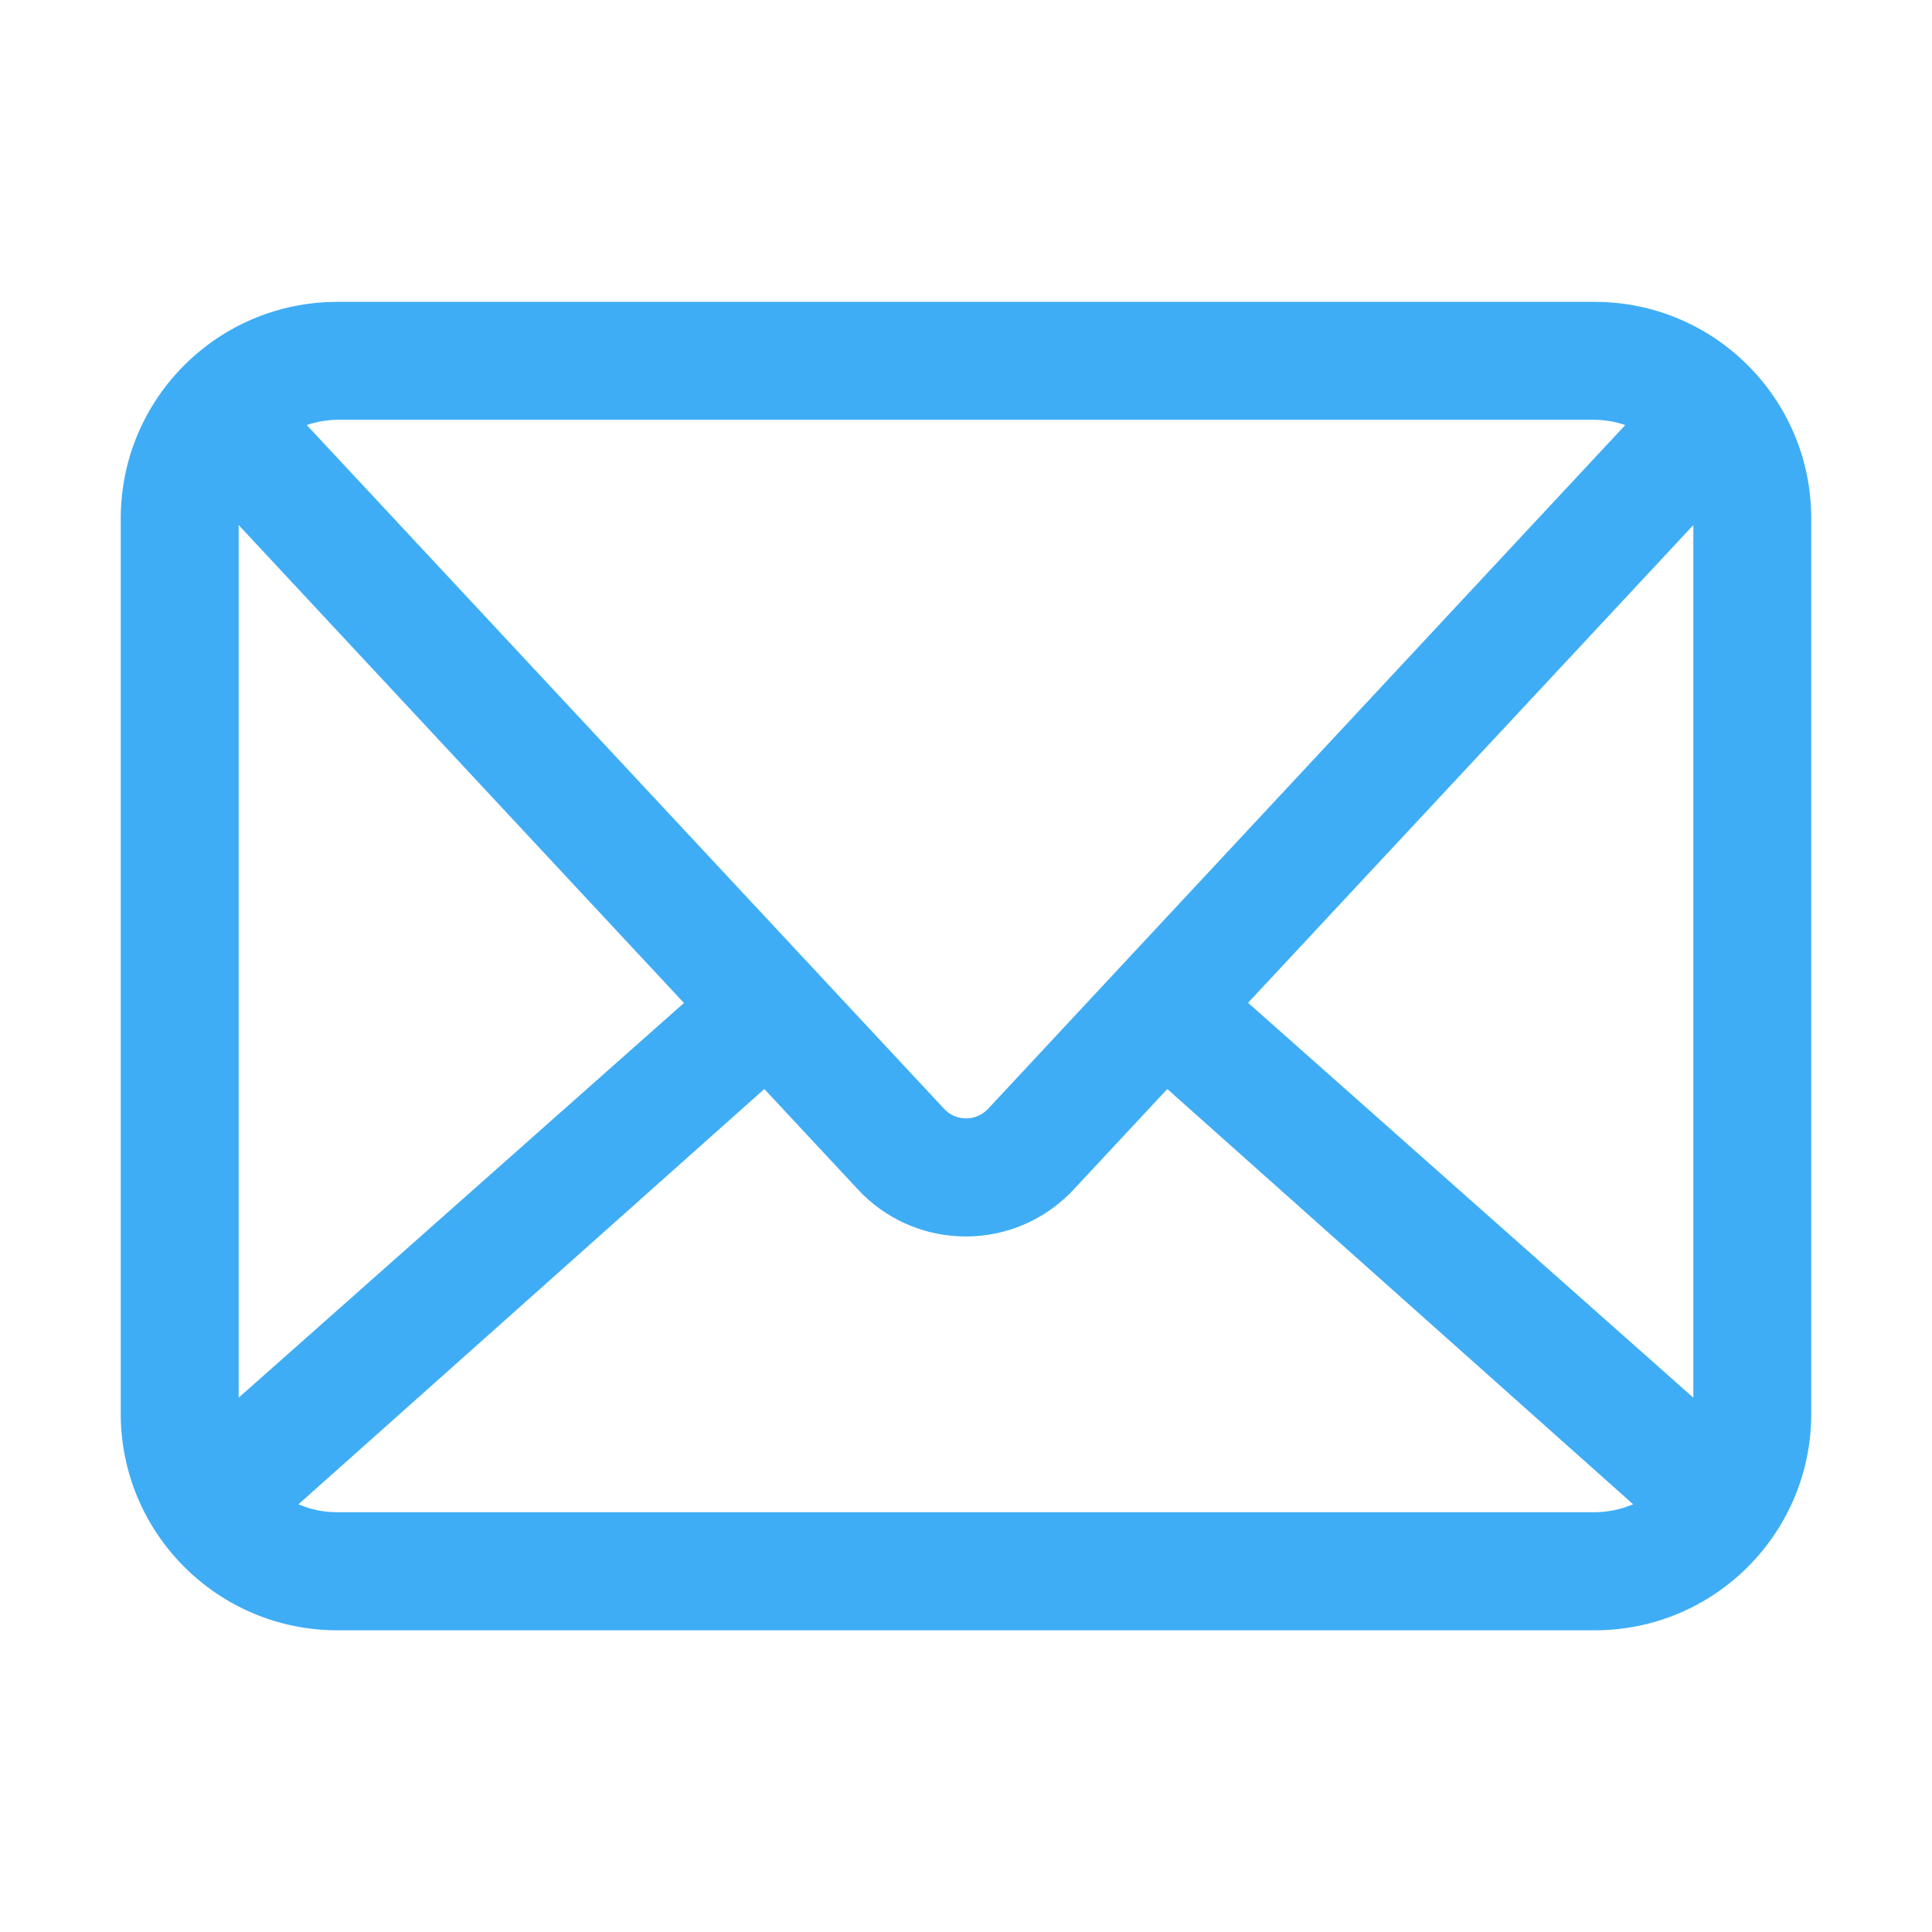 <?xml version="1.0" standalone="no"?><!DOCTYPE svg PUBLIC "-//W3C//DTD SVG 1.1//EN" "http://www.w3.org/Graphics/SVG/1.1/DTD/svg11.dtd"><svg t="1573804377586" class="icon" viewBox="0 0 1024 1024" version="1.1" xmlns="http://www.w3.org/2000/svg" p-id="13355" xmlns:xlink="http://www.w3.org/1999/xlink" width="200" height="200"><defs><style type="text/css"></style></defs><path d="M845.4 160H178.6c-63.2 0.1-114.5 51.3-114.6 114.6v474.9c0.1 63.2 51.4 114.5 114.6 114.6h666.8c63.2-0.1 114.5-51.3 114.6-114.6V274.6c-0.1-63.3-51.4-114.5-114.6-114.6zM661.5 531.5l236-253.2v462.5l-236-209.3z m183.9-309c5.5 0.1 10.9 1 16 2.8L523.7 587.7c-6 6.4-16 6.8-22.4 0.9l-0.9-0.9-337.8-362.4c5.2-1.8 10.6-2.7 16-2.8h666.8zM126.5 740.8V278.3l236 253.3-236 209.2z m52.1 60.7c-7 0-13.9-1.4-20.4-4.2l246.9-220.1 49.4 53c29.2 31.7 78.6 33.7 110.3 4.5 1.6-1.4 3.1-2.9 4.5-4.5l49.4-53 246.9 220.1c-6.4 2.7-13.4 4.2-20.4 4.2H178.6z" fill="#3FADF6" p-id="13356"></path></svg>